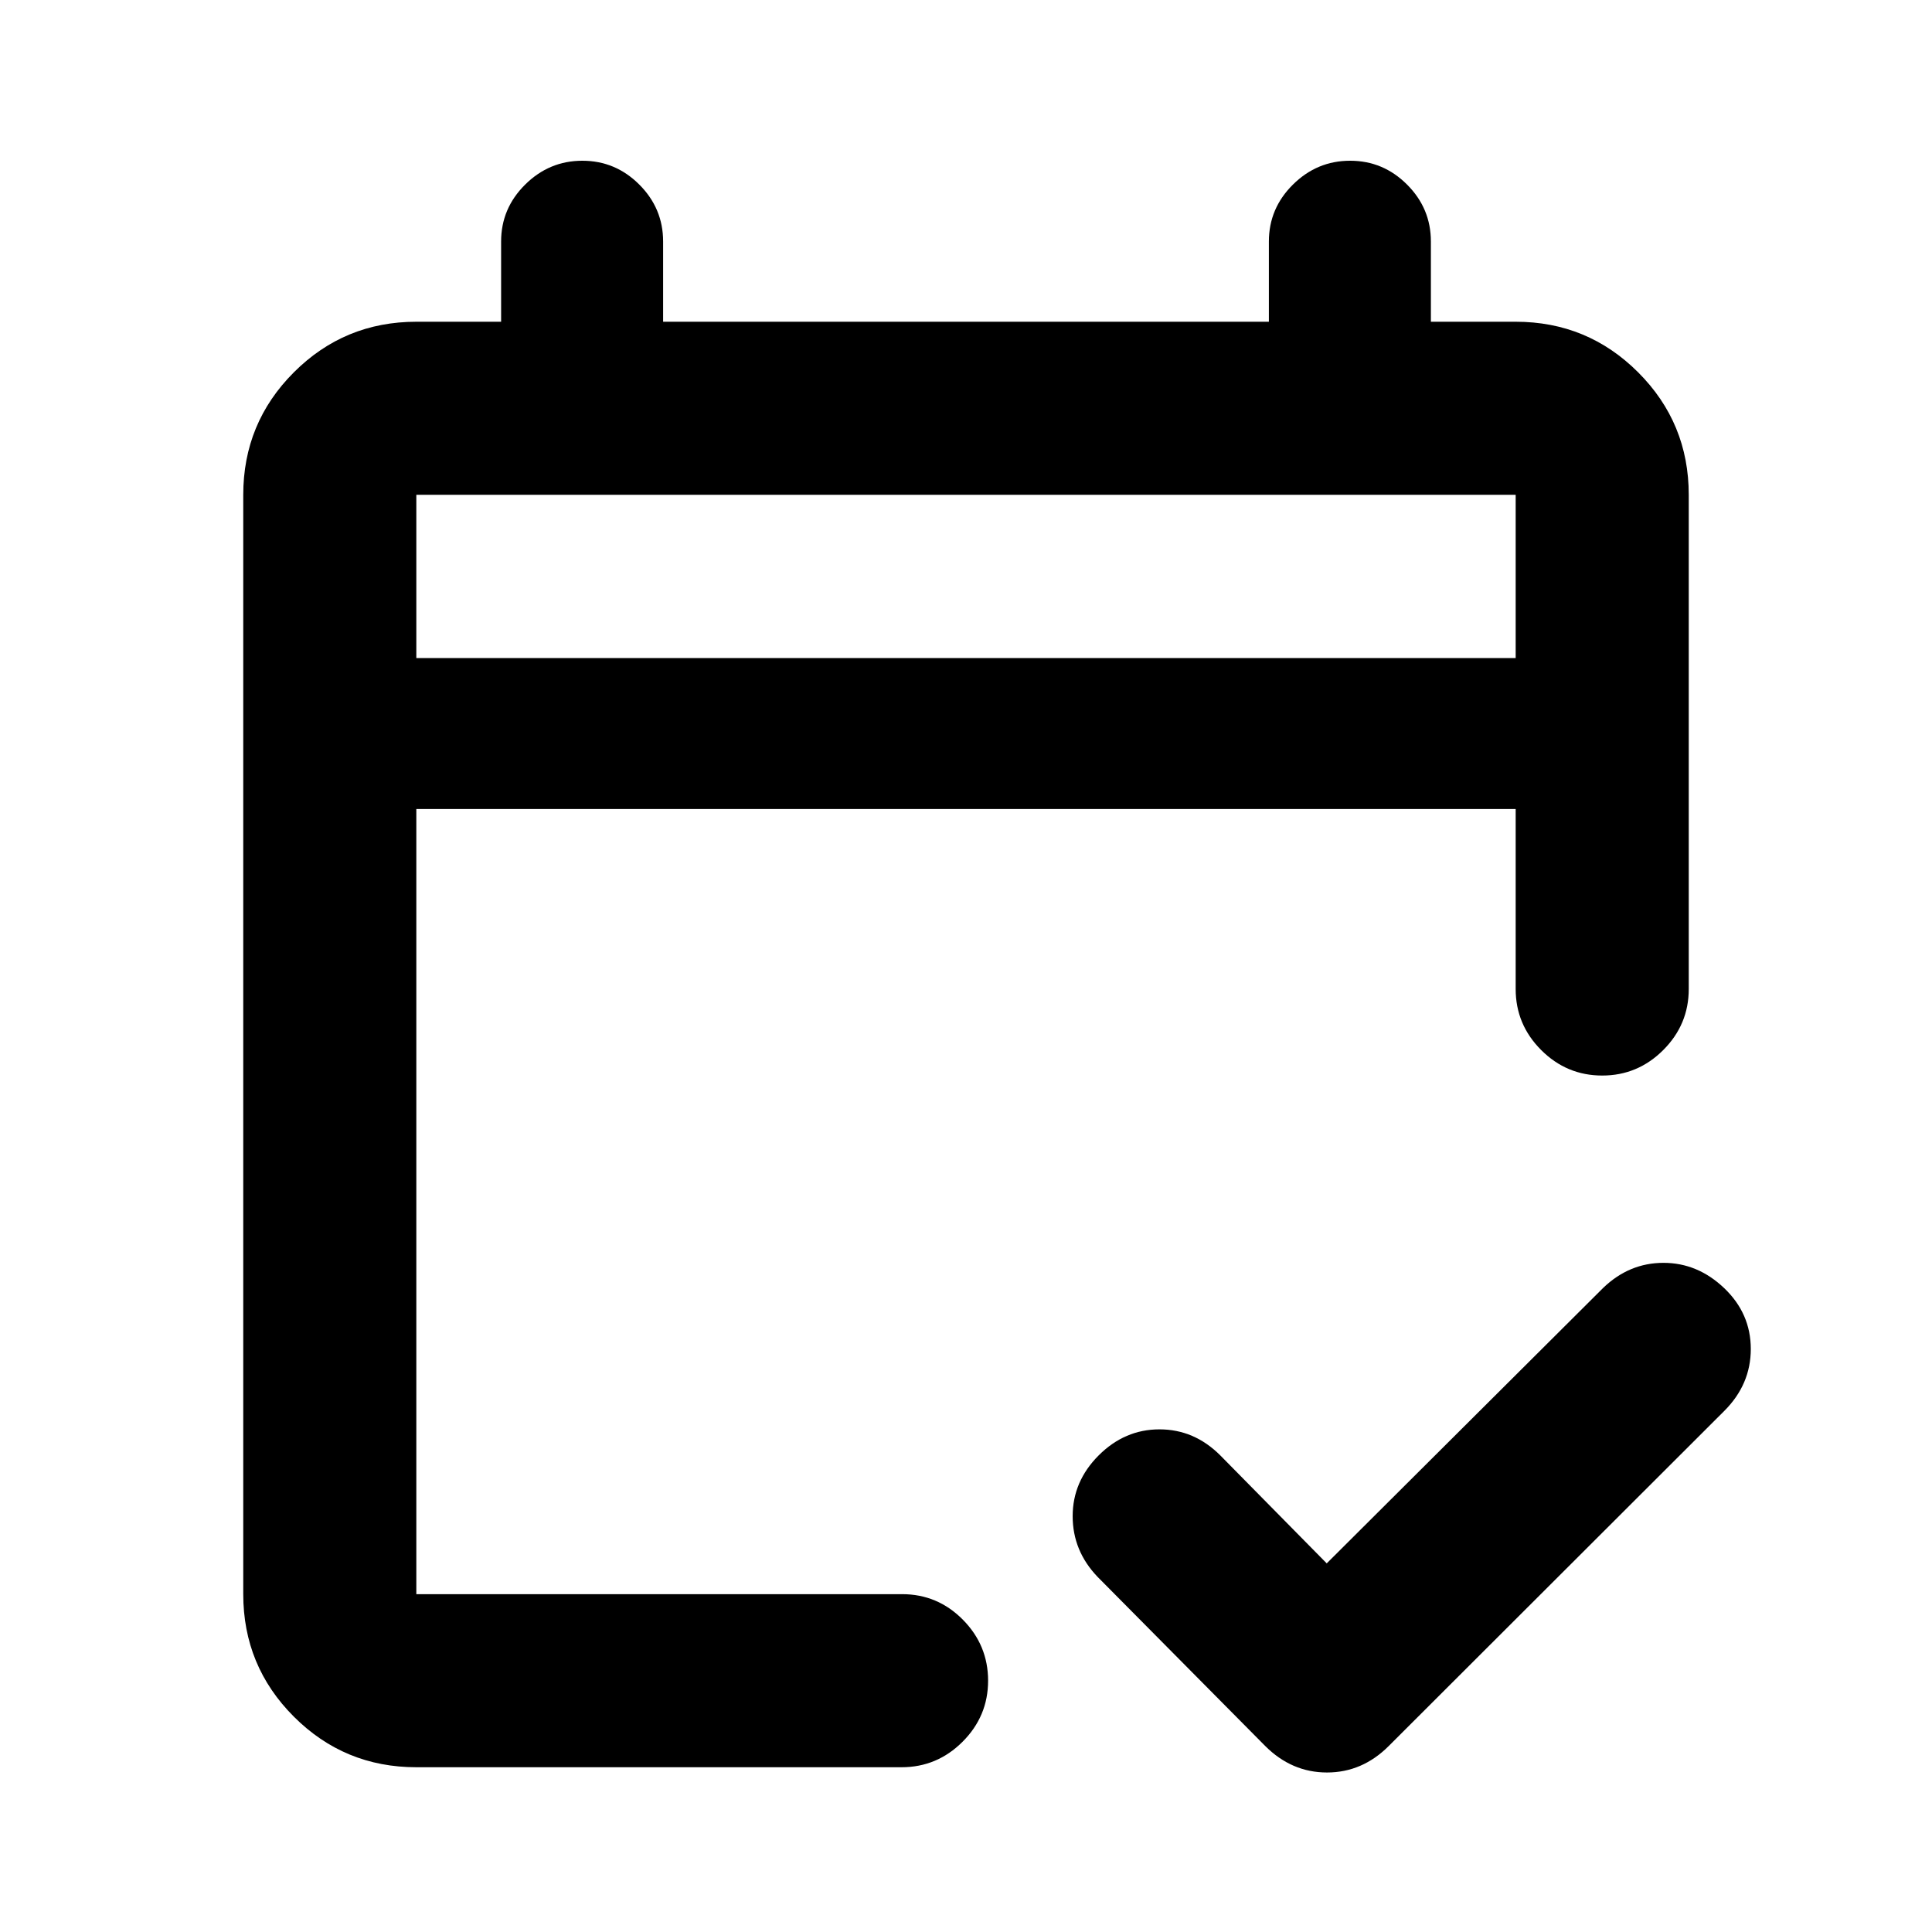 <svg xmlns="http://www.w3.org/2000/svg" height="24" viewBox="0 -960 960 960" width="24"><path d="M206.87-81.87q-35.72 0-60.86-25.14t-25.14-60.86v-546.26q0-35.72 25.14-60.86t60.86-25.14H249V-840q0-16.46 11.96-28.29 11.95-11.84 28.41-11.84t28.29 11.84Q329.5-856.46 329.5-840v39.87h301V-840q0-16.46 11.96-28.29 11.95-11.84 28.41-11.84t28.29 11.84Q711-856.46 711-840v39.87h42.13q35.72 0 60.86 25.14t25.14 60.86v245.56q0 17.66-12.67 30.33-12.68 12.67-30.33 12.67t-30.33-12.67q-12.67-12.67-12.67-30.33V-558H206.87v390.13h241.37q17.65 0 30.19 12.67 12.55 12.68 12.55 30.33T478.3-94.54q-12.67 12.67-30.32 12.67H206.87Zm0-551.13h546.26v-81.13H206.87V-633Zm0 0v-81.13V-633Zm452.37 449.83 137.39-136.9q12.94-12.43 29.94-12.43t30.2 12.59q13.19 12.6 13.19 30.22 0 17.62-13.18 30.78L690.07-92.43q-13.16 13.17-30.69 13.17t-30.71-13.17l-83.24-83.98Q533-189.35 533-206.62q0-17.27 12.93-30.21 12.94-12.93 30.21-12.93 17.27 0 30.21 12.93l52.89 53.66Z"/></svg>